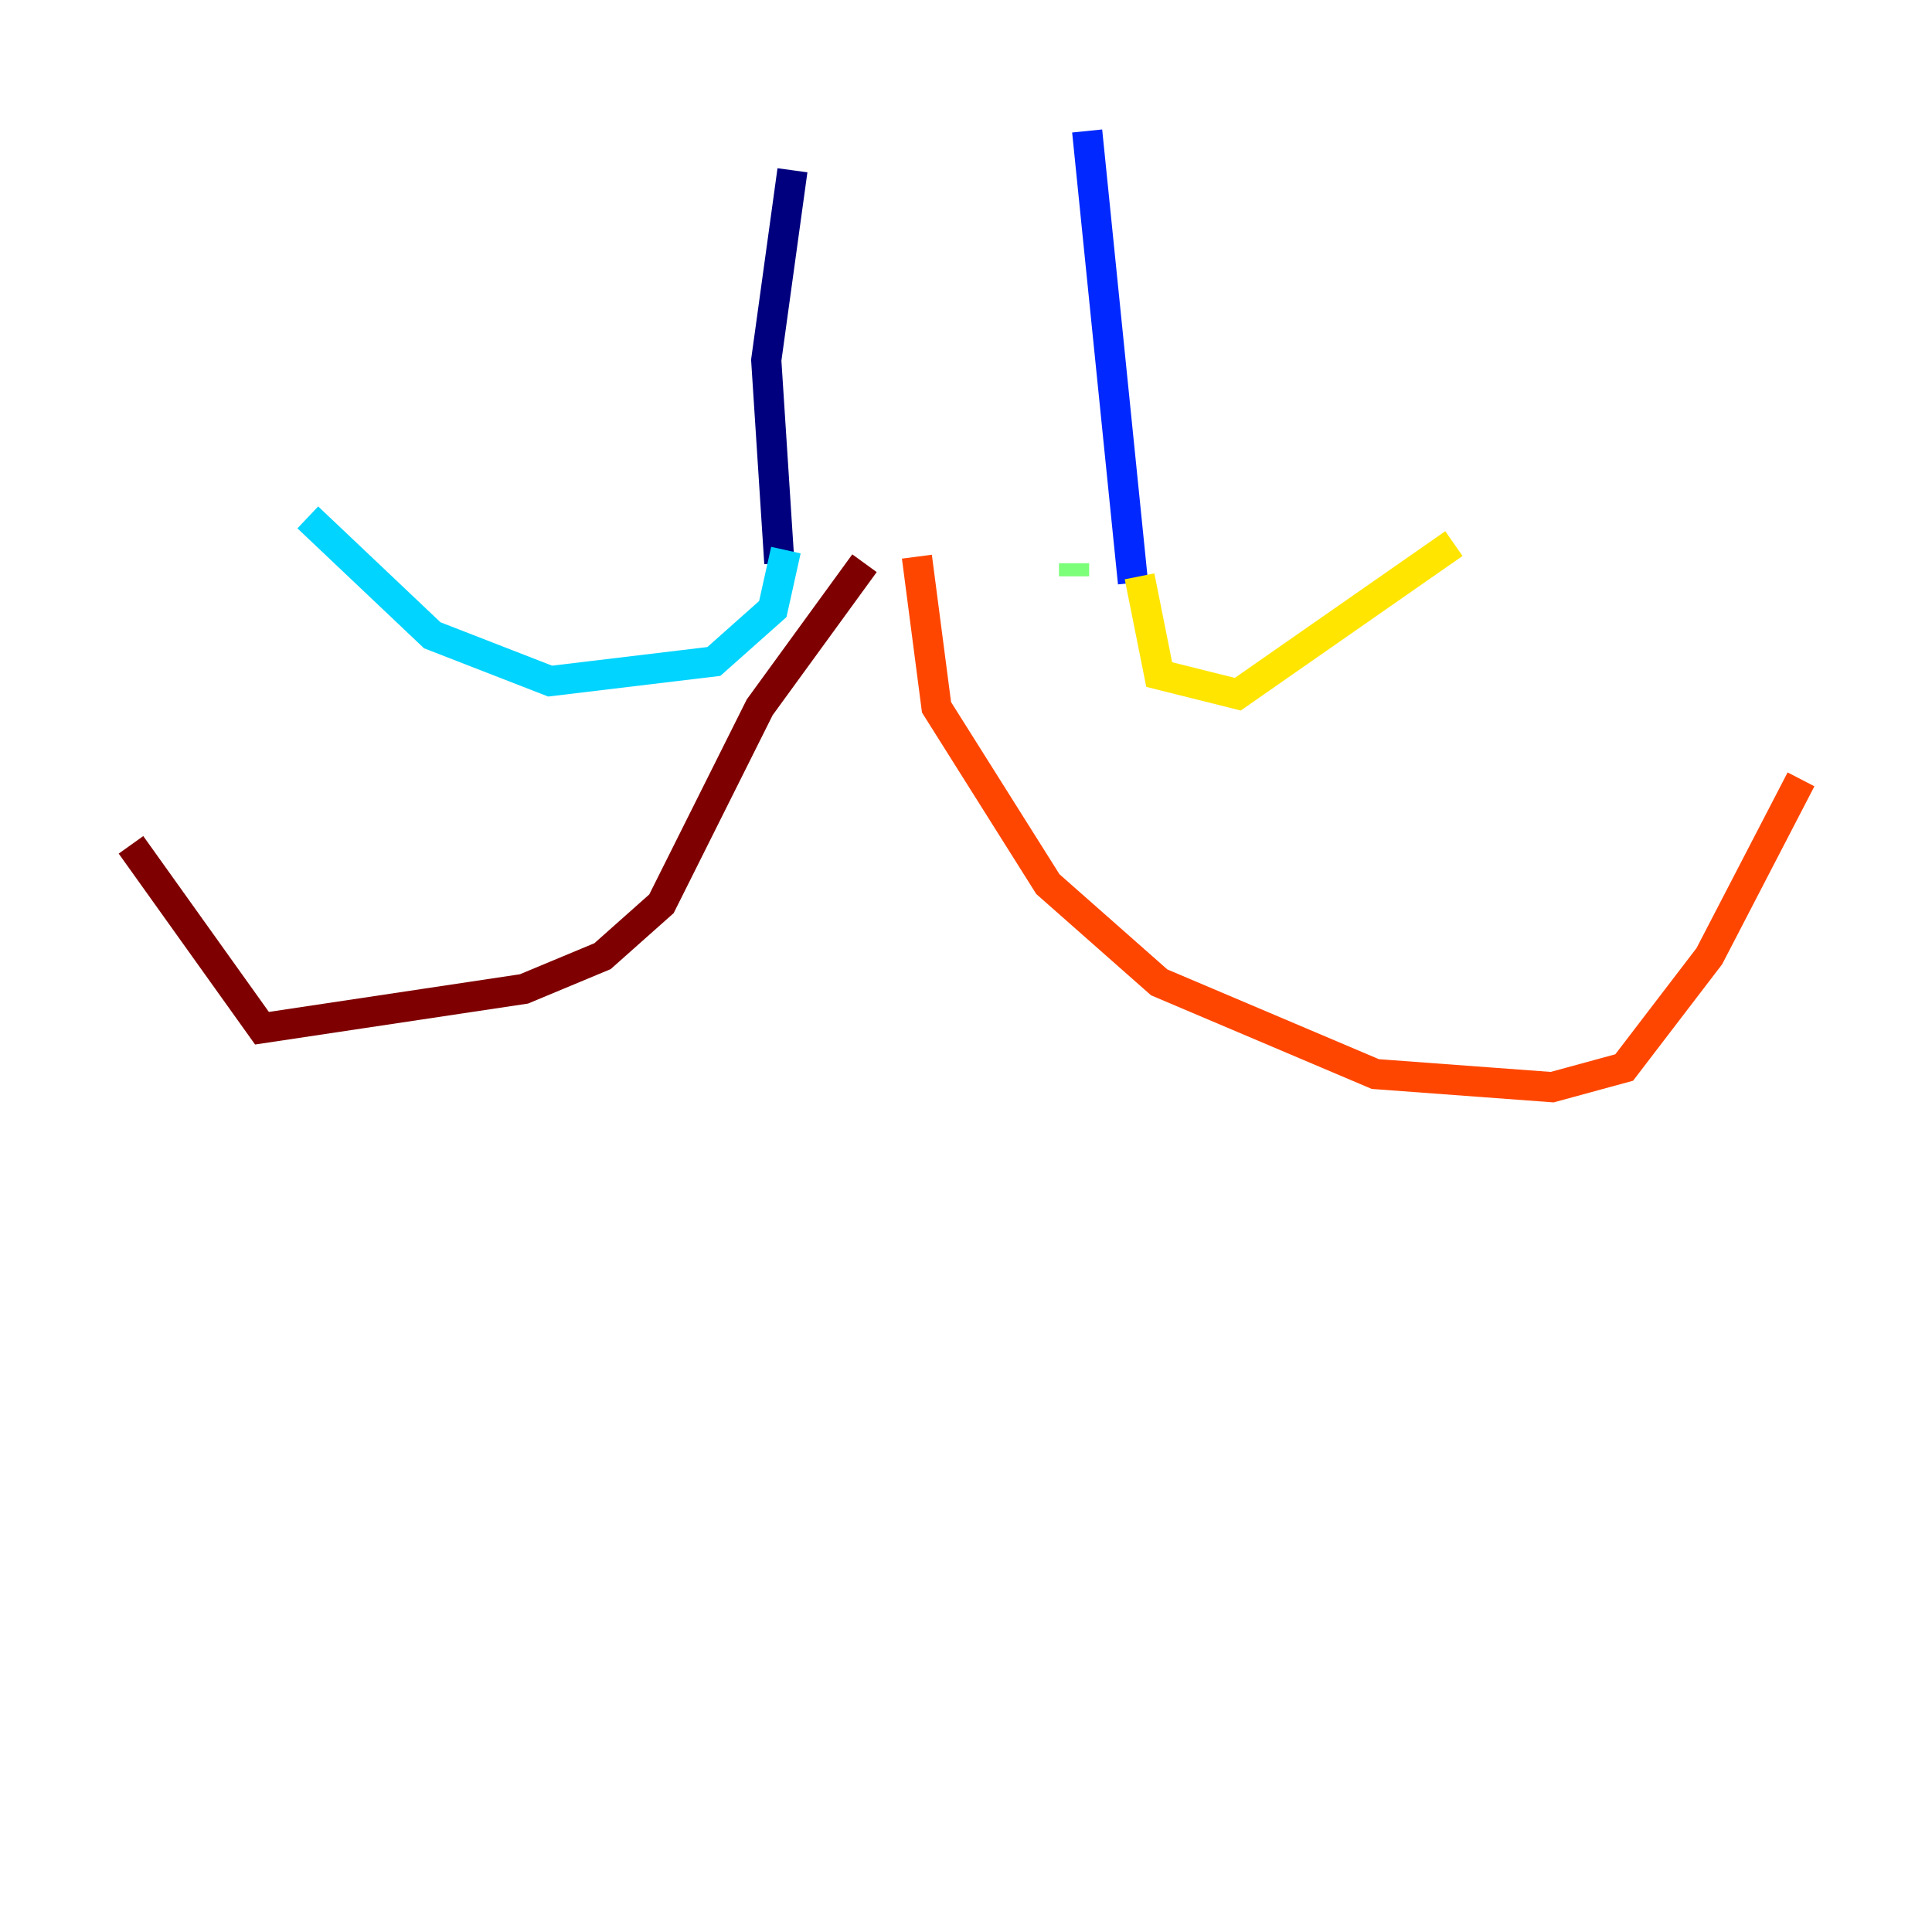 <?xml version="1.0" encoding="utf-8" ?>
<svg baseProfile="tiny" height="128" version="1.2" viewBox="0,0,128,128" width="128" xmlns="http://www.w3.org/2000/svg" xmlns:ev="http://www.w3.org/2001/xml-events" xmlns:xlink="http://www.w3.org/1999/xlink"><defs /><polyline fill="none" points="52.502,11.281 50.766,23.864 51.634,37.315" stroke="#00007f" stroke-width="2" /><polyline fill="none" points="72.027,8.678 75.064,38.617" stroke="#0028ff" stroke-width="2" /><polyline fill="none" points="52.068,36.447 51.2,40.352 47.295,43.824 36.447,45.125 28.637,42.088 20.393,34.278" stroke="#00d4ff" stroke-width="2" /><polyline fill="none" points="71.159,37.315 71.159,38.183" stroke="#7cff79" stroke-width="2" /><polyline fill="none" points="75.498,38.183 76.8,44.691 82.007,45.993 96.325,36.014" stroke="#ffe500" stroke-width="2" /><polyline fill="none" points="60.746,36.881 62.047,46.861 69.424,58.576 76.8,65.085 91.119,71.159 102.834,72.027 107.607,70.725 113.248,63.349 119.322,51.634" stroke="#ff4600" stroke-width="2" /><polyline fill="none" points="57.275,37.315 50.332,46.861 43.824,59.878 39.919,63.349 34.712,65.519 17.356,68.122 8.678,55.973" stroke="#7f0000" stroke-width="2" /></svg>